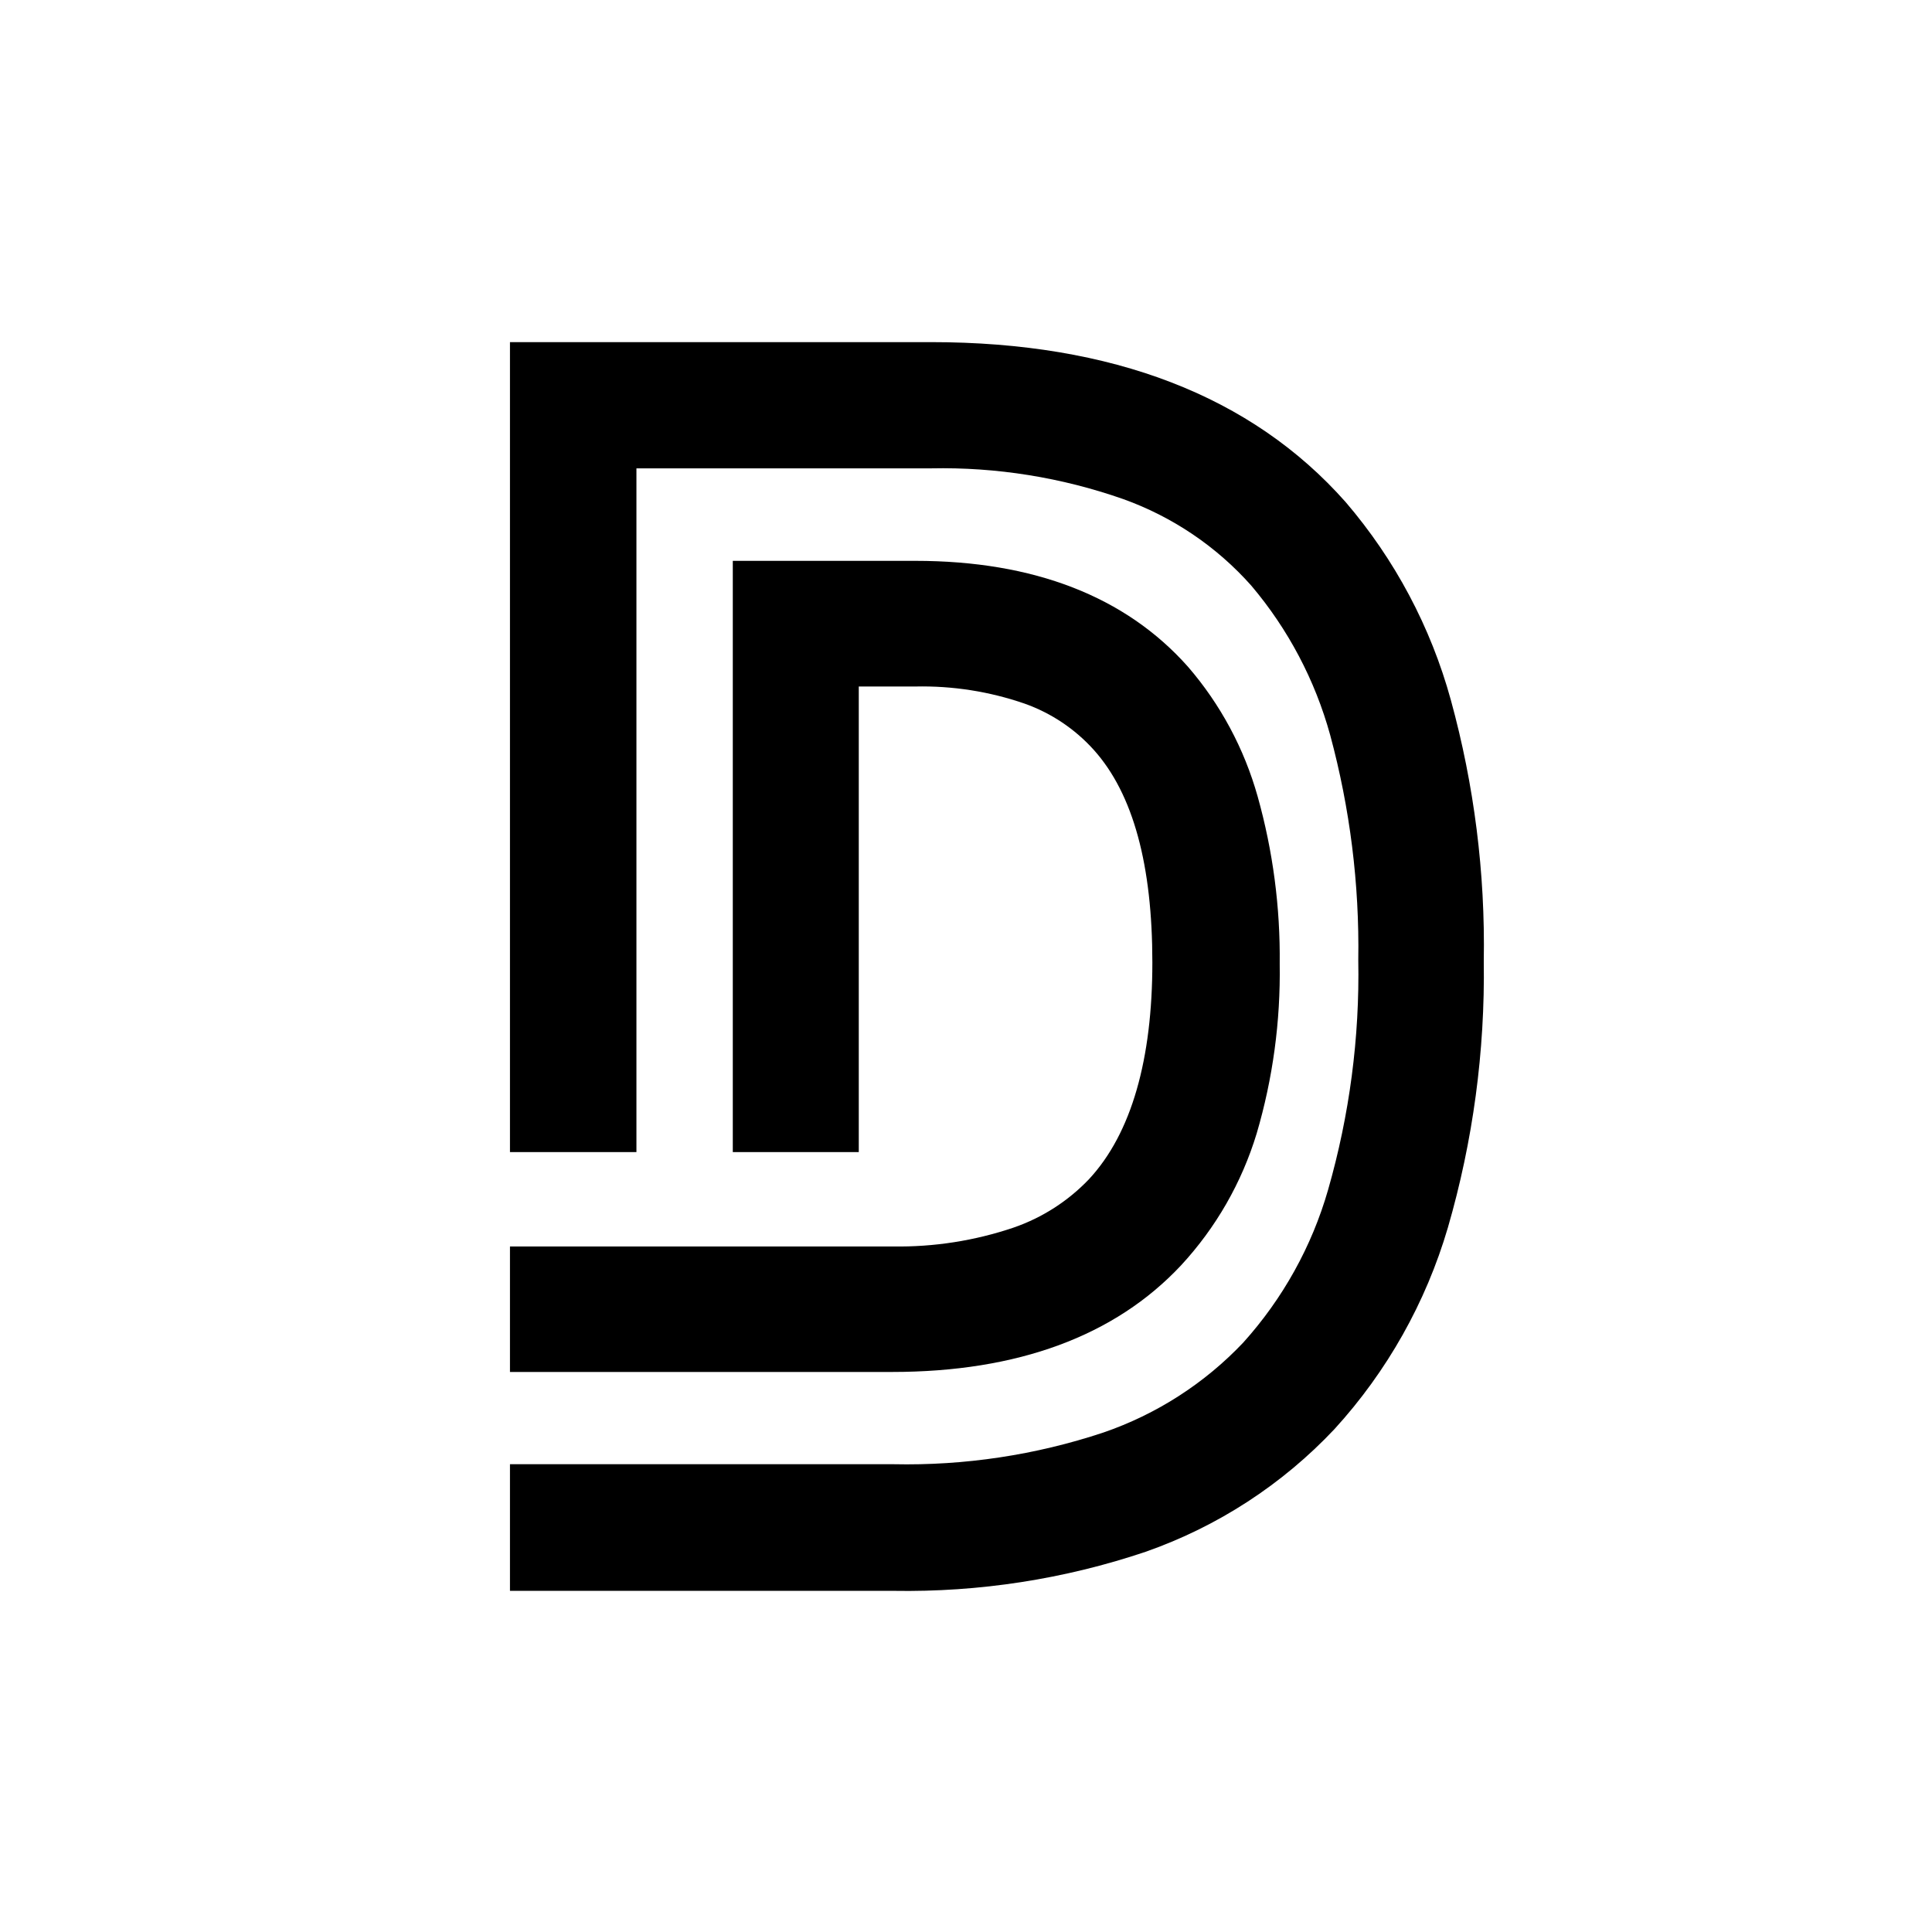 <svg width="24" height="24" viewBox="0 0 24 24" fill="none" xmlns="http://www.w3.org/2000/svg">
<g clip-path="url(#clip0_27227_15083)">
<path d="M15.623 9.894C15.456 9.3 15.161 8.749 14.757 8.282C13.982 7.409 12.841 6.967 11.37 6.967H9.103V14.312H10.668V8.528H11.372C11.833 8.518 12.293 8.59 12.729 8.741C13.059 8.858 13.354 9.056 13.588 9.316C14.081 9.866 14.315 10.755 14.315 11.956C14.315 13.156 14.057 14.078 13.529 14.647C13.269 14.92 12.947 15.127 12.59 15.25C12.108 15.413 11.602 15.492 11.093 15.484H11.029H6.335V17.043H11.081C12.642 17.043 13.851 16.596 14.672 15.718C15.105 15.25 15.426 14.69 15.611 14.08C15.812 13.397 15.908 12.687 15.897 11.974V11.974C15.905 11.271 15.813 10.571 15.623 9.894V9.894Z" fill="currentColor"/>
<path d="M18.023 8.696C17.774 7.79 17.328 6.951 16.716 6.237C15.55 4.919 13.818 4.25 11.565 4.25H6.335V14.312H7.906V5.818H11.567C12.378 5.801 13.186 5.931 13.951 6.199C14.565 6.419 15.113 6.789 15.545 7.276C16.002 7.816 16.336 8.449 16.524 9.131C16.77 10.042 16.888 10.982 16.873 11.925C16.891 12.89 16.764 13.852 16.498 14.78C16.296 15.484 15.935 16.133 15.444 16.678C14.964 17.185 14.367 17.569 13.705 17.796C12.865 18.075 11.983 18.208 11.098 18.189H6.335V19.762H11.098C12.162 19.78 13.222 19.617 14.231 19.277C15.125 18.964 15.93 18.441 16.578 17.752C17.232 17.035 17.713 16.18 17.986 15.25C18.298 14.175 18.448 13.059 18.432 11.939C18.451 10.844 18.313 9.752 18.023 8.696V8.696Z" fill="currentColor"/>
</g>
<defs>
<clipPath id="clip0_27227_15083">
<rect width="12.5" height="16" fill="white" transform="translate(6 4)"/>
</clipPath>
</defs>
</svg>
